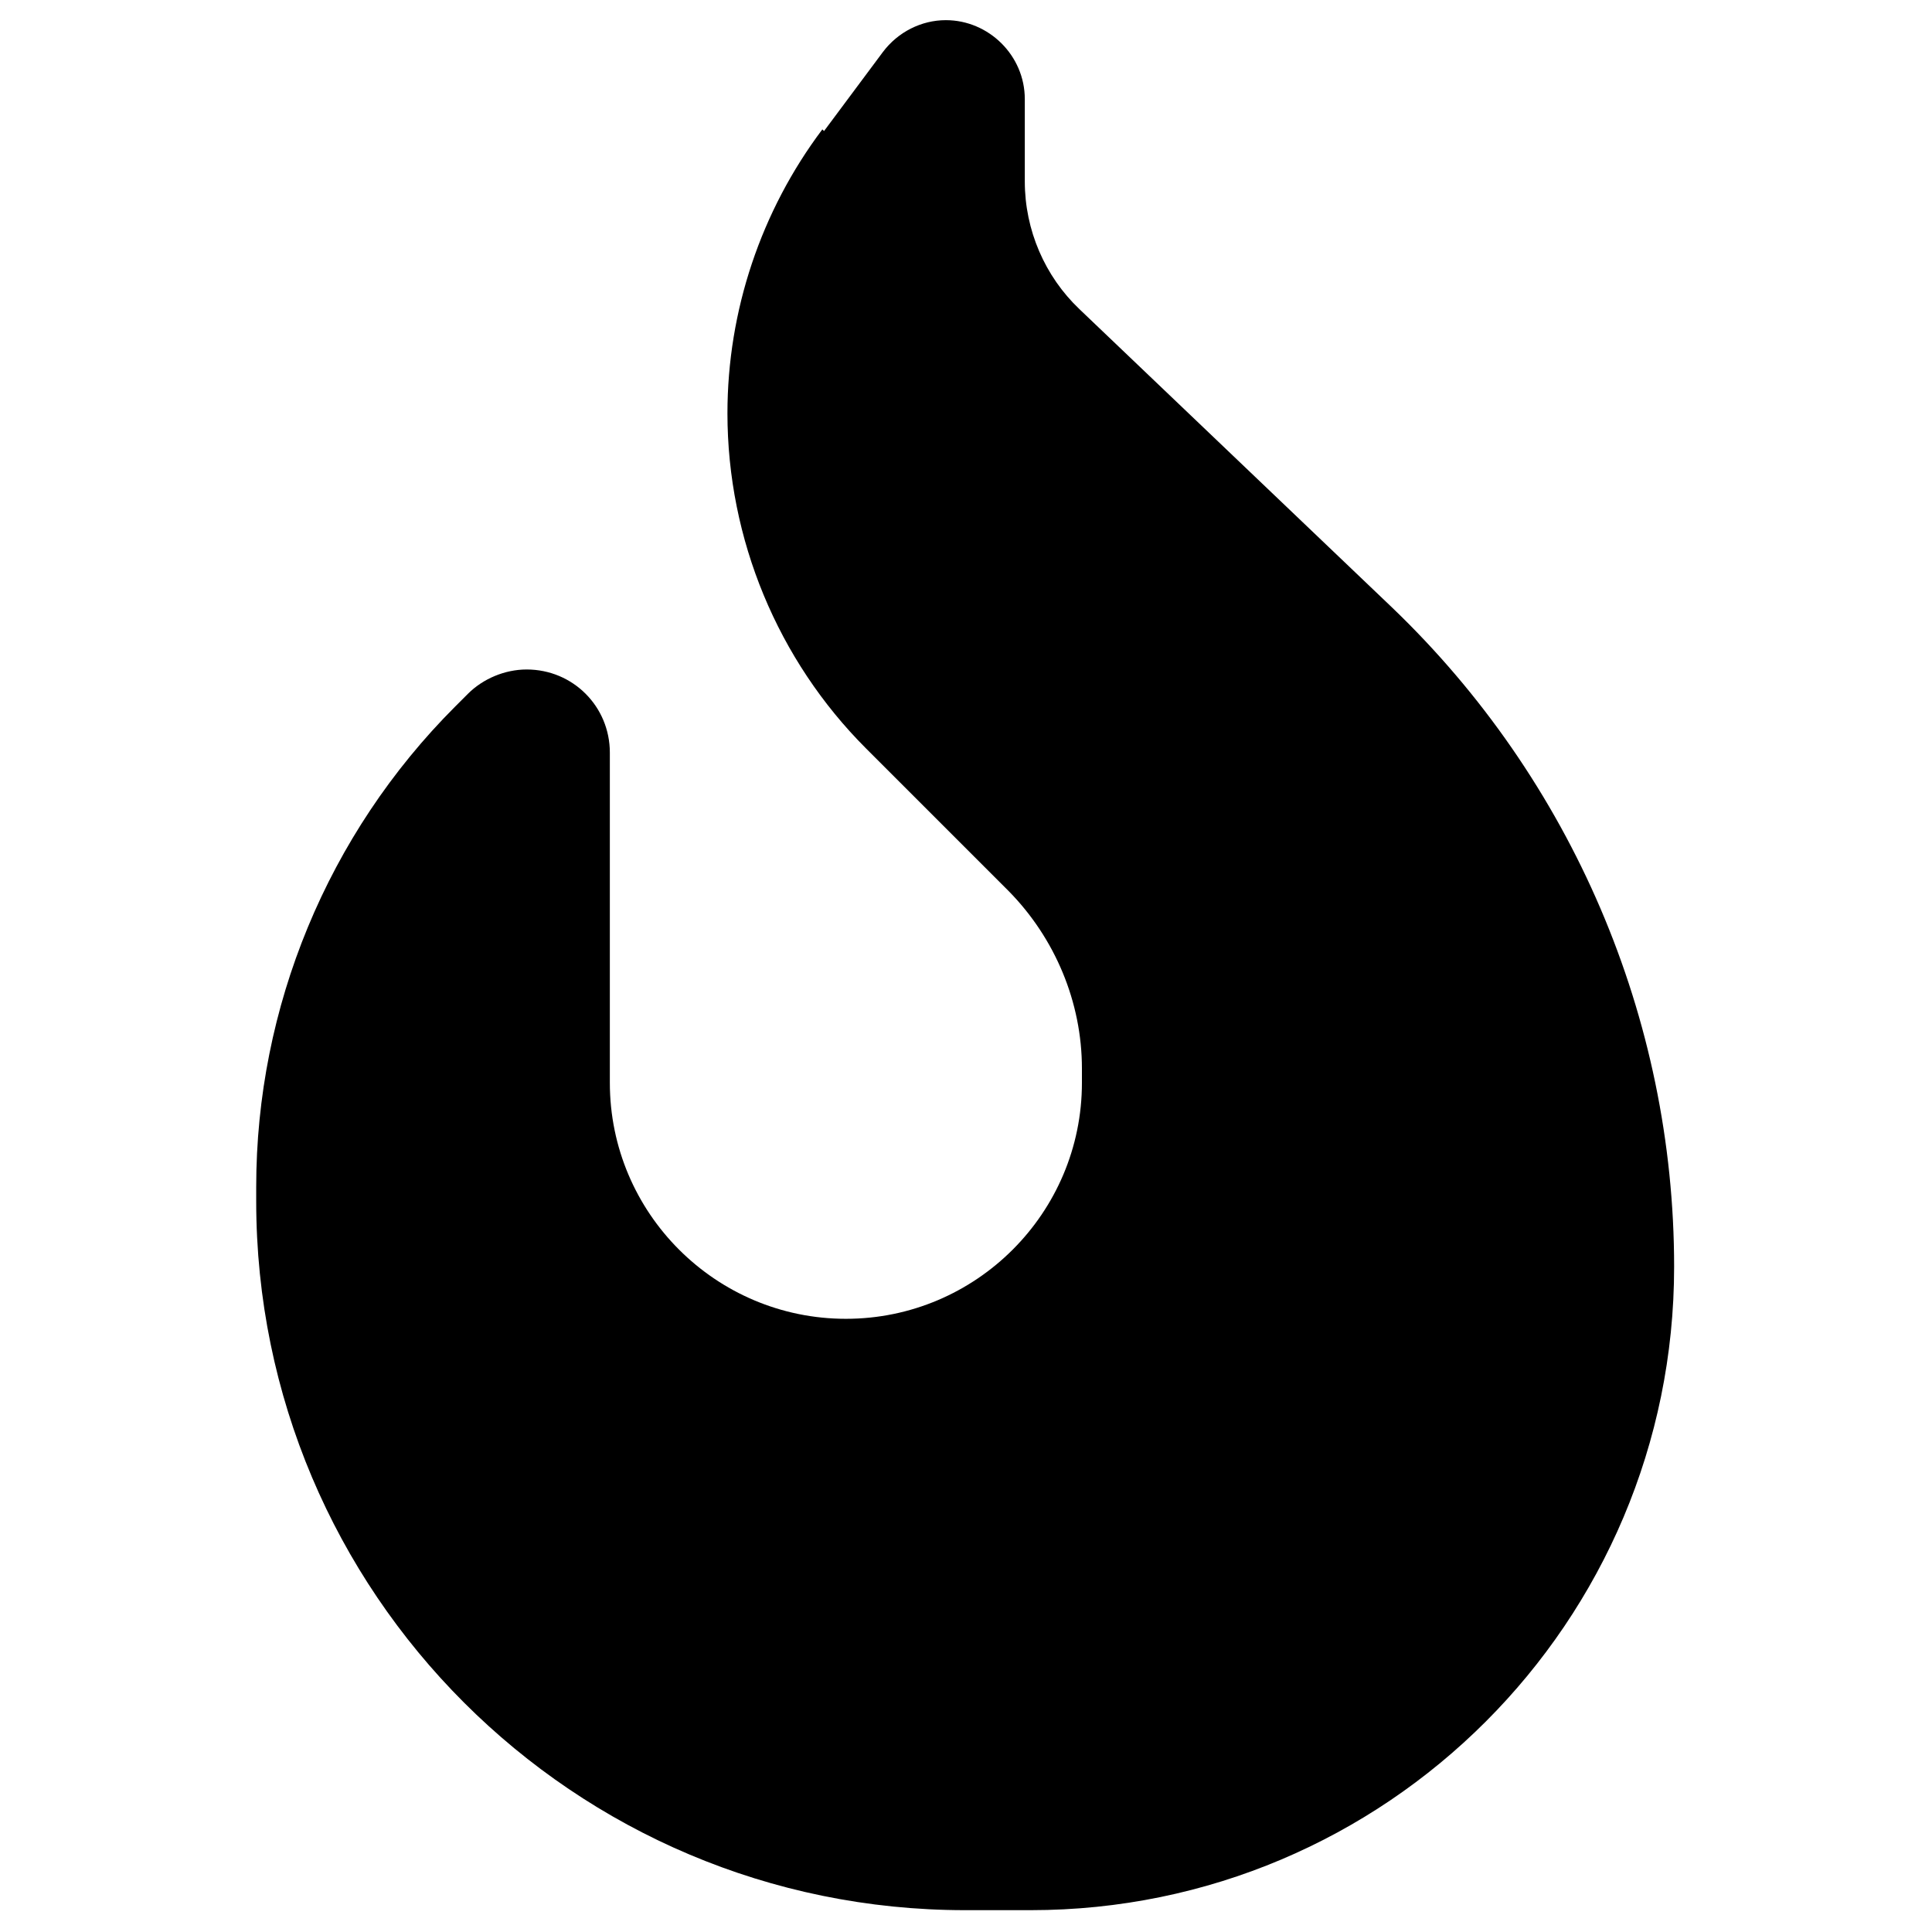 <?xml version="1.0" encoding="UTF-8"?><svg id="a" xmlns="http://www.w3.org/2000/svg" viewBox="0 0 23 23"><path d="m9.81,1.56l.7-.94c.18-.24.46-.38.75-.38.51,0,.94.42.94.94v.98c0,.58.24,1.13.65,1.52l3.72,3.55c2.14,2.05,3.36,4.89,3.36,7.85,0,4.23-3.43,7.66-7.66,7.66h-.78c-4.66,0-8.44-3.78-8.44-8.44v-.17c0-2.14.85-4.2,2.37-5.72l.15-.15c.18-.18.44-.29.7-.29.55,0,.99.44.99.99v3.93c0,1.55,1.26,2.81,2.81,2.81s2.81-1.26,2.81-2.81v-.17c0-.79-.32-1.55-.87-2.11l-1.7-1.7c-1.05-1.05-1.65-2.49-1.65-3.99,0-1.22.4-2.41,1.13-3.38Z" style="stroke-width:0px;"/></svg>
